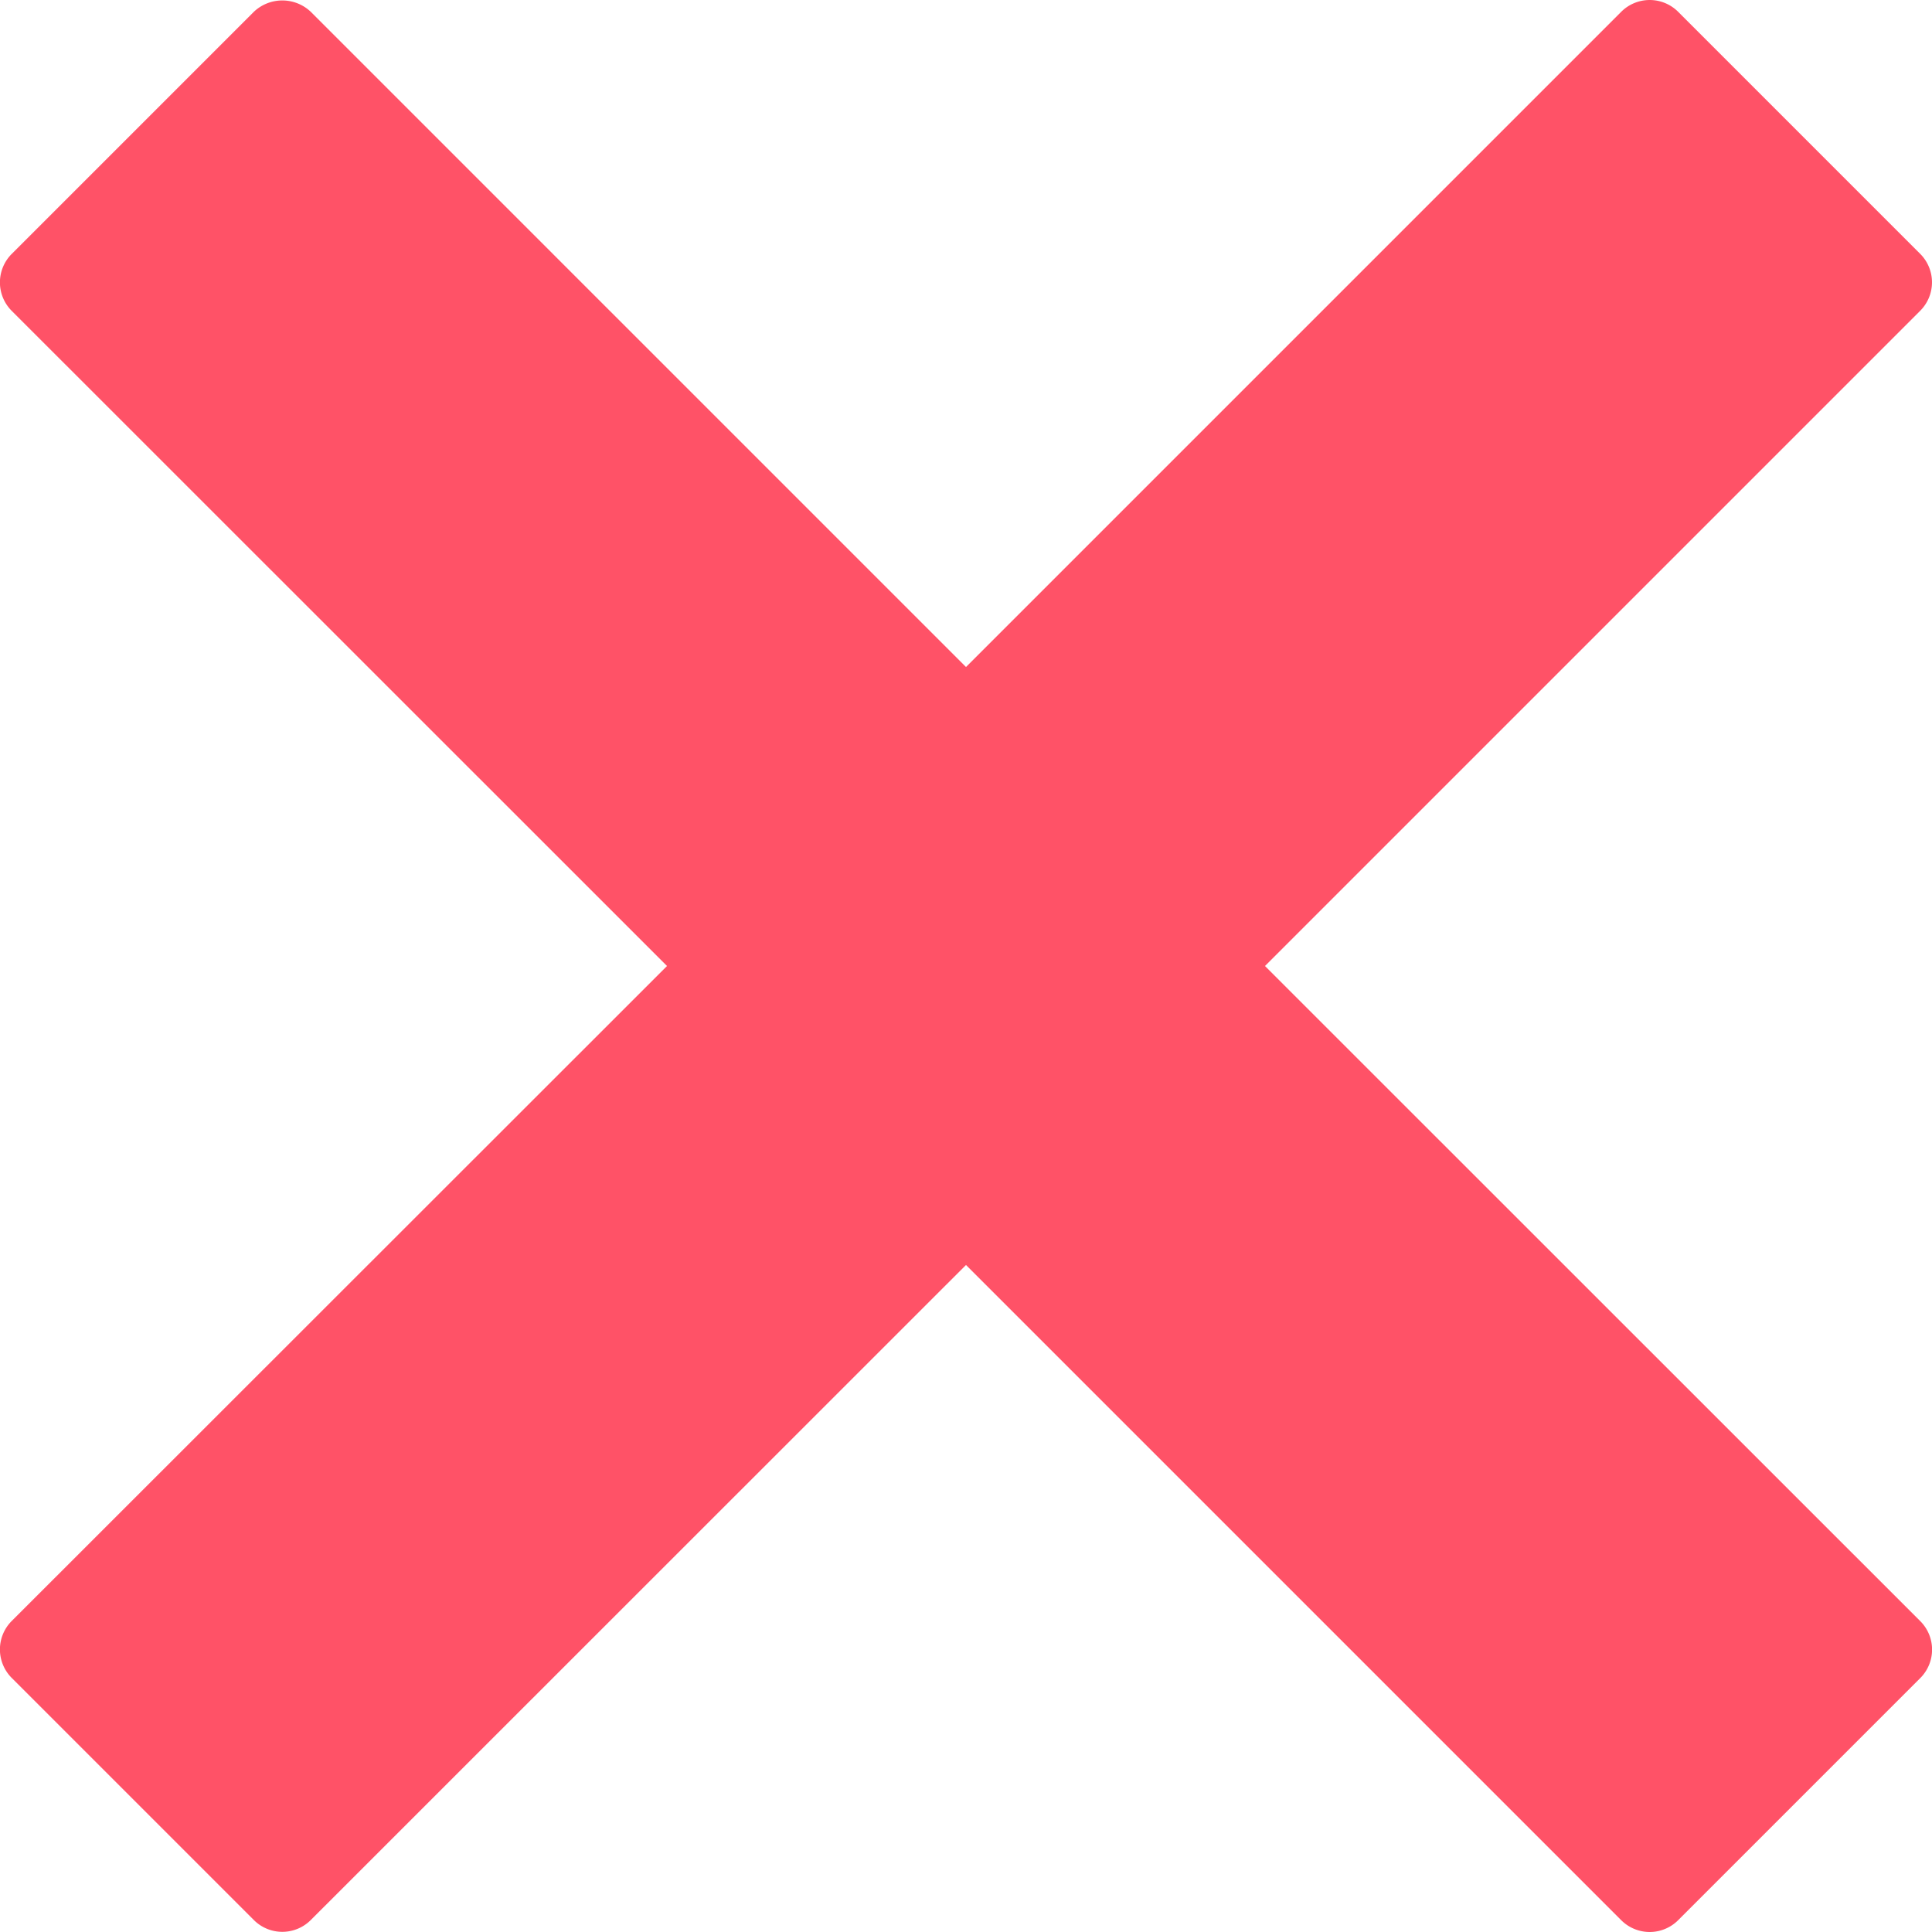 <svg xmlns="http://www.w3.org/2000/svg" width="12" height="12" viewBox="0 0 12 12">
    <path fill="#FF5267" fill-rule="nonzero" d="M7.857 6l4.07-4.07a.25.25 0 0 0 0-.353L10.423.073a.25.25 0 0 0-.353 0L6 4.143 1.93.073a.257.257 0 0 0-.353 0L.073 1.577a.25.25 0 0 0 0 .354L4.143 6l-4.07 4.068a.25.25 0 0 0 0 .354l1.504 1.504a.25.25 0 0 0 .353 0L6 7.857l4.07 4.07a.25.25 0 0 0 .353 0l1.504-1.504a.25.25 0 0 0 0-.354L7.857 6z"/>
</svg>
